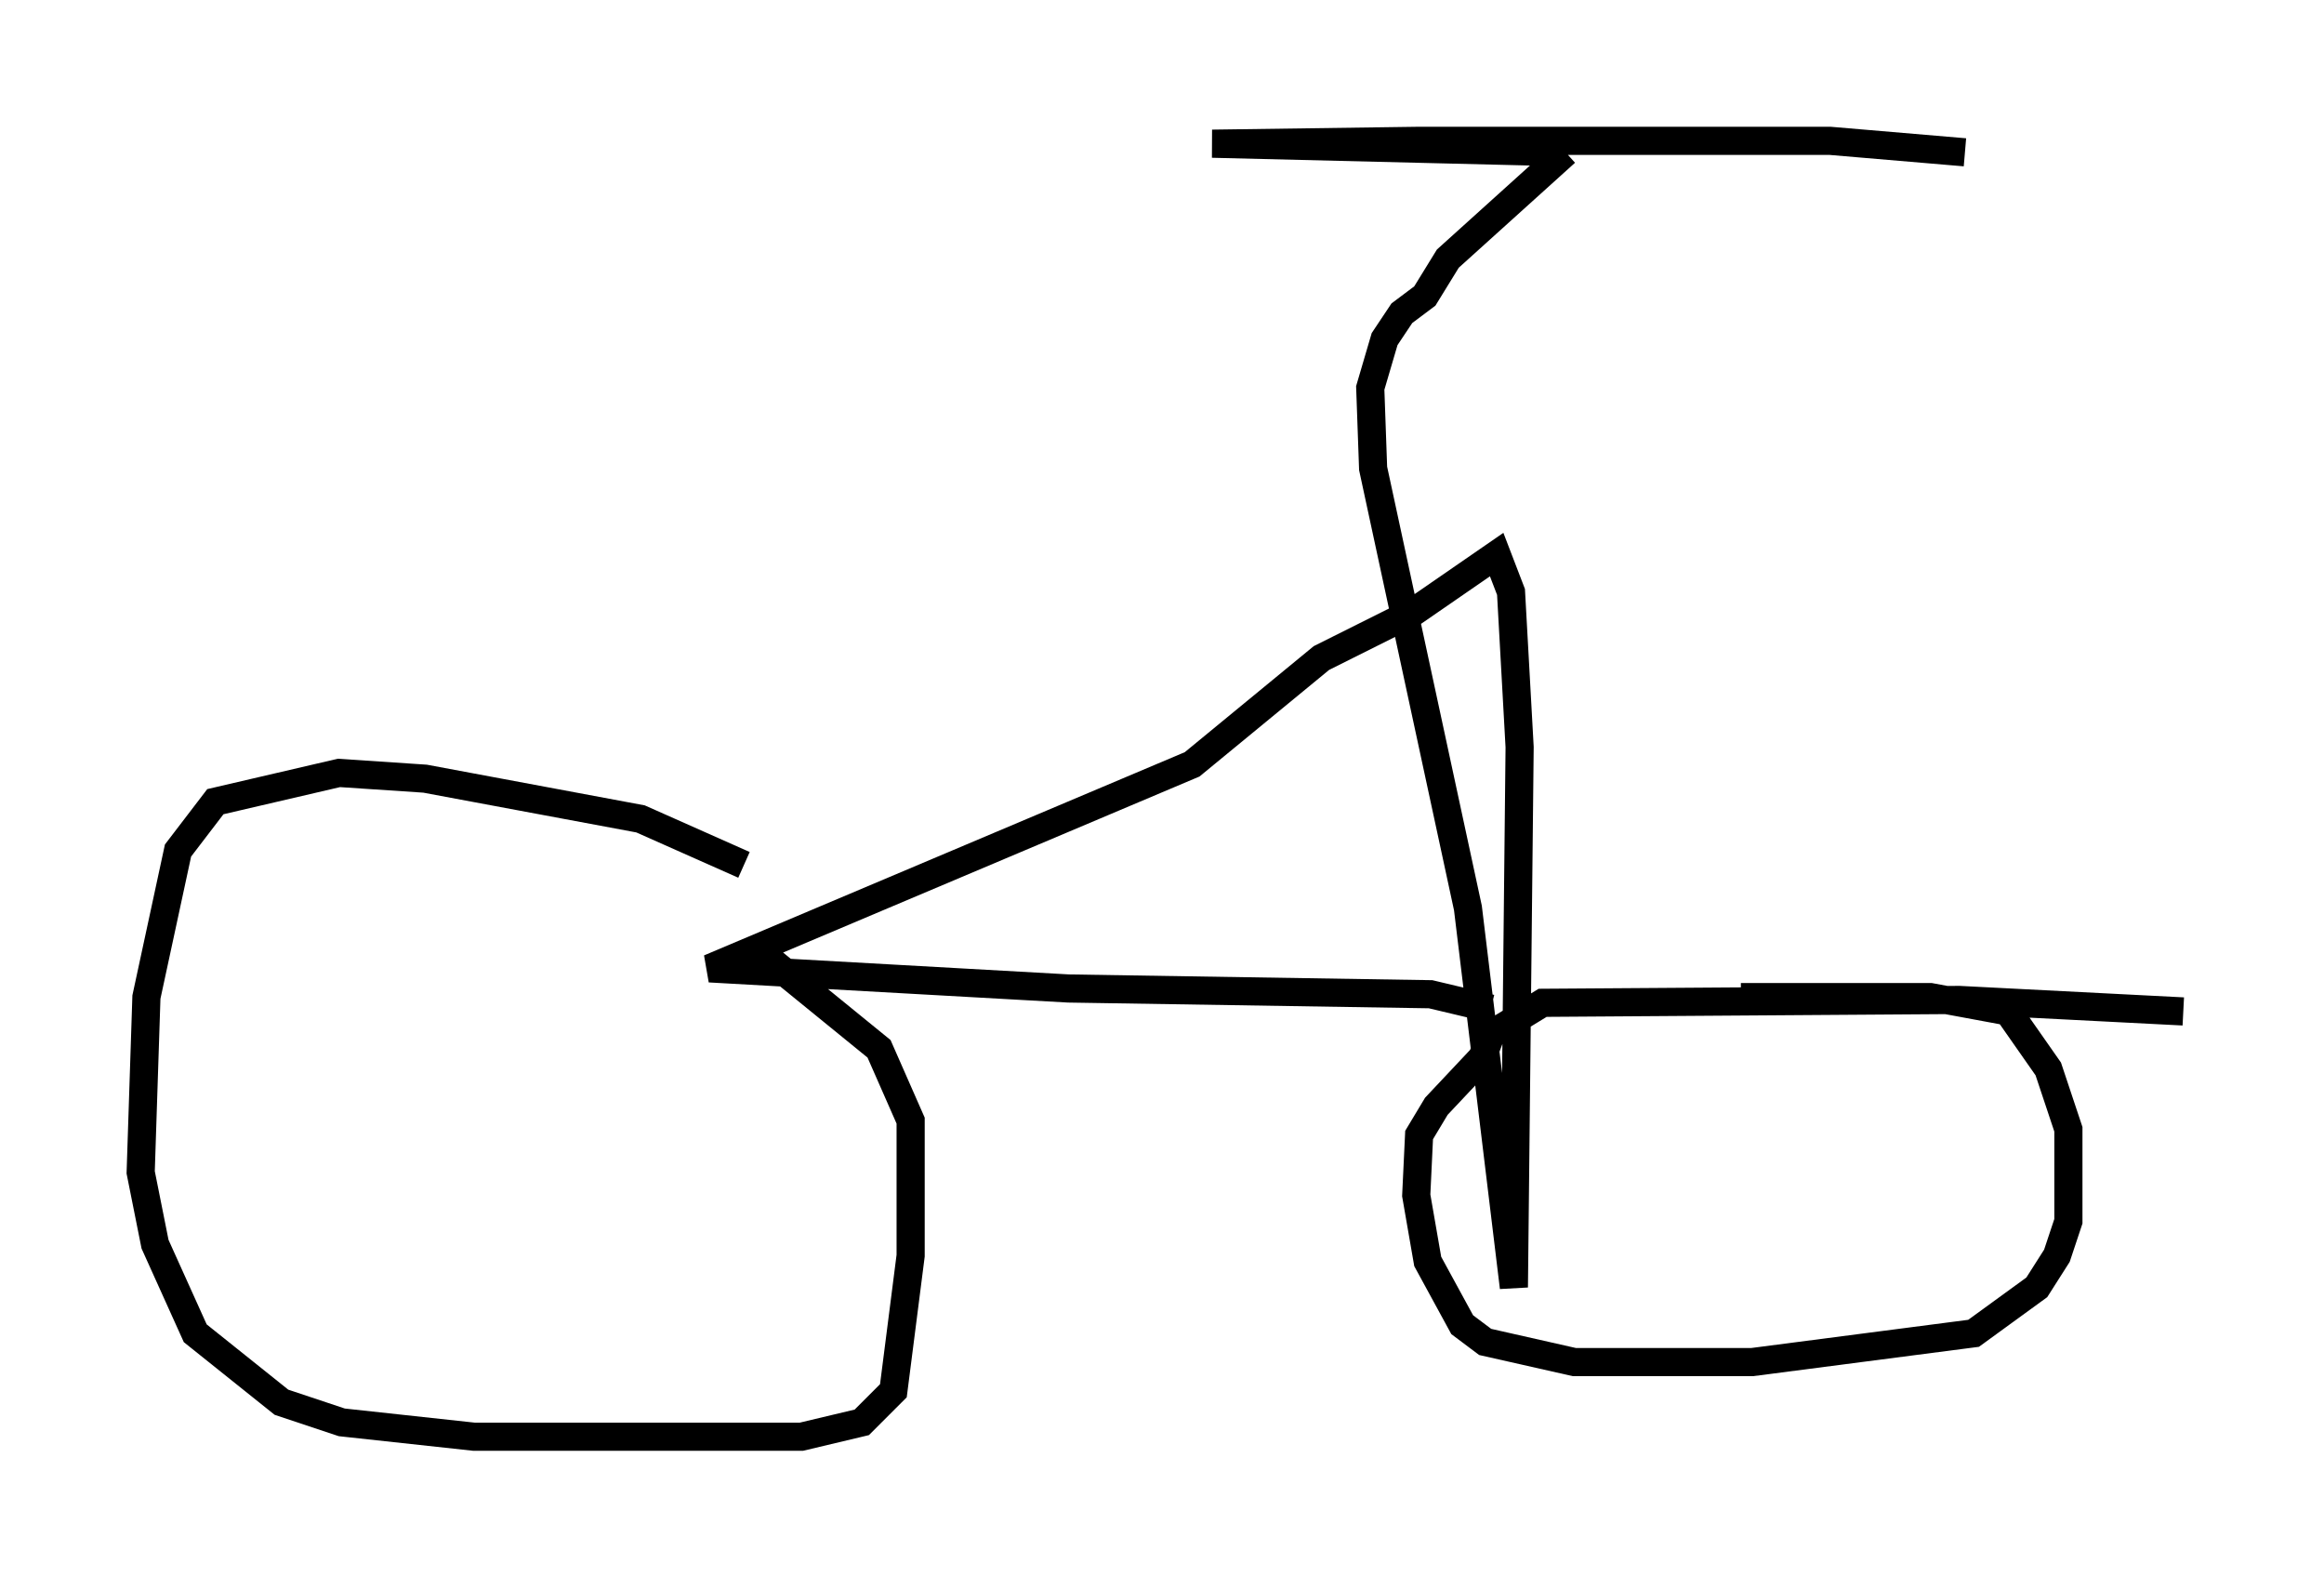 <?xml version="1.0" encoding="utf-8" ?>
<svg baseProfile="full" height="56.04" version="1.1" width="82.582" xmlns="http://www.w3.org/2000/svg" xmlns:ev="http://www.w3.org/2001/xml-events" xmlns:xlink="http://www.w3.org/1999/xlink"><defs /><rect fill="white" height="56.04" width="82.582" x="0" y="0" /><path d="M27.05, 31.95 m-0.613, -1.225 l-3.675, -1.633 -7.656, -1.429 l-3.063, -0.204 -4.39, 1.021 l-1.327, 1.735 -1.123, 5.206 l-0.204, 6.227 0.51, 2.552 l1.429, 3.165 3.063, 2.45 l2.144, 0.715 4.696, 0.51 l11.638, 0.0 2.144, -0.51 l1.123, -1.123 0.613, -4.798 l0.0, -4.798 -1.123, -2.552 l-4.39, -3.573 m50.736, 2.246 l-7.963, -0.408 -14.802, 0.102 l-1.838, 1.123 -0.306, 0.817 l-1.633, 1.735 -0.613, 1.021 l-0.102, 2.144 0.408, 2.348 l1.225, 2.246 0.817, 0.613 l3.165, 0.715 6.329, 0.0 l7.861, -1.021 2.246, -1.633 l0.715, -1.123 0.408, -1.225 l0.0, -3.267 -0.715, -2.144 l-1.429, -2.042 -2.756, -0.51 l-6.738, 0.0 m-8.881, 0.408 l-2.144, -0.51 -12.863, -0.204 l-12.761, -0.715 17.15, -7.248 l4.594, -3.777 3.267, -1.633 l2.96, -2.042 0.51, 1.327 l0.306, 5.513 -0.204, 19.192 l-1.633, -13.475 -3.369, -15.619 l-0.102, -2.858 0.51, -1.735 l0.613, -0.919 0.817, -0.613 l0.817, -1.327 4.185, -3.777 m0.0, 0.0 l-12.556, -0.306 7.35, -0.102 l14.598, 0.0 4.798, 0.408 " fill="none" stroke="black" stroke-width="1" /></svg>
